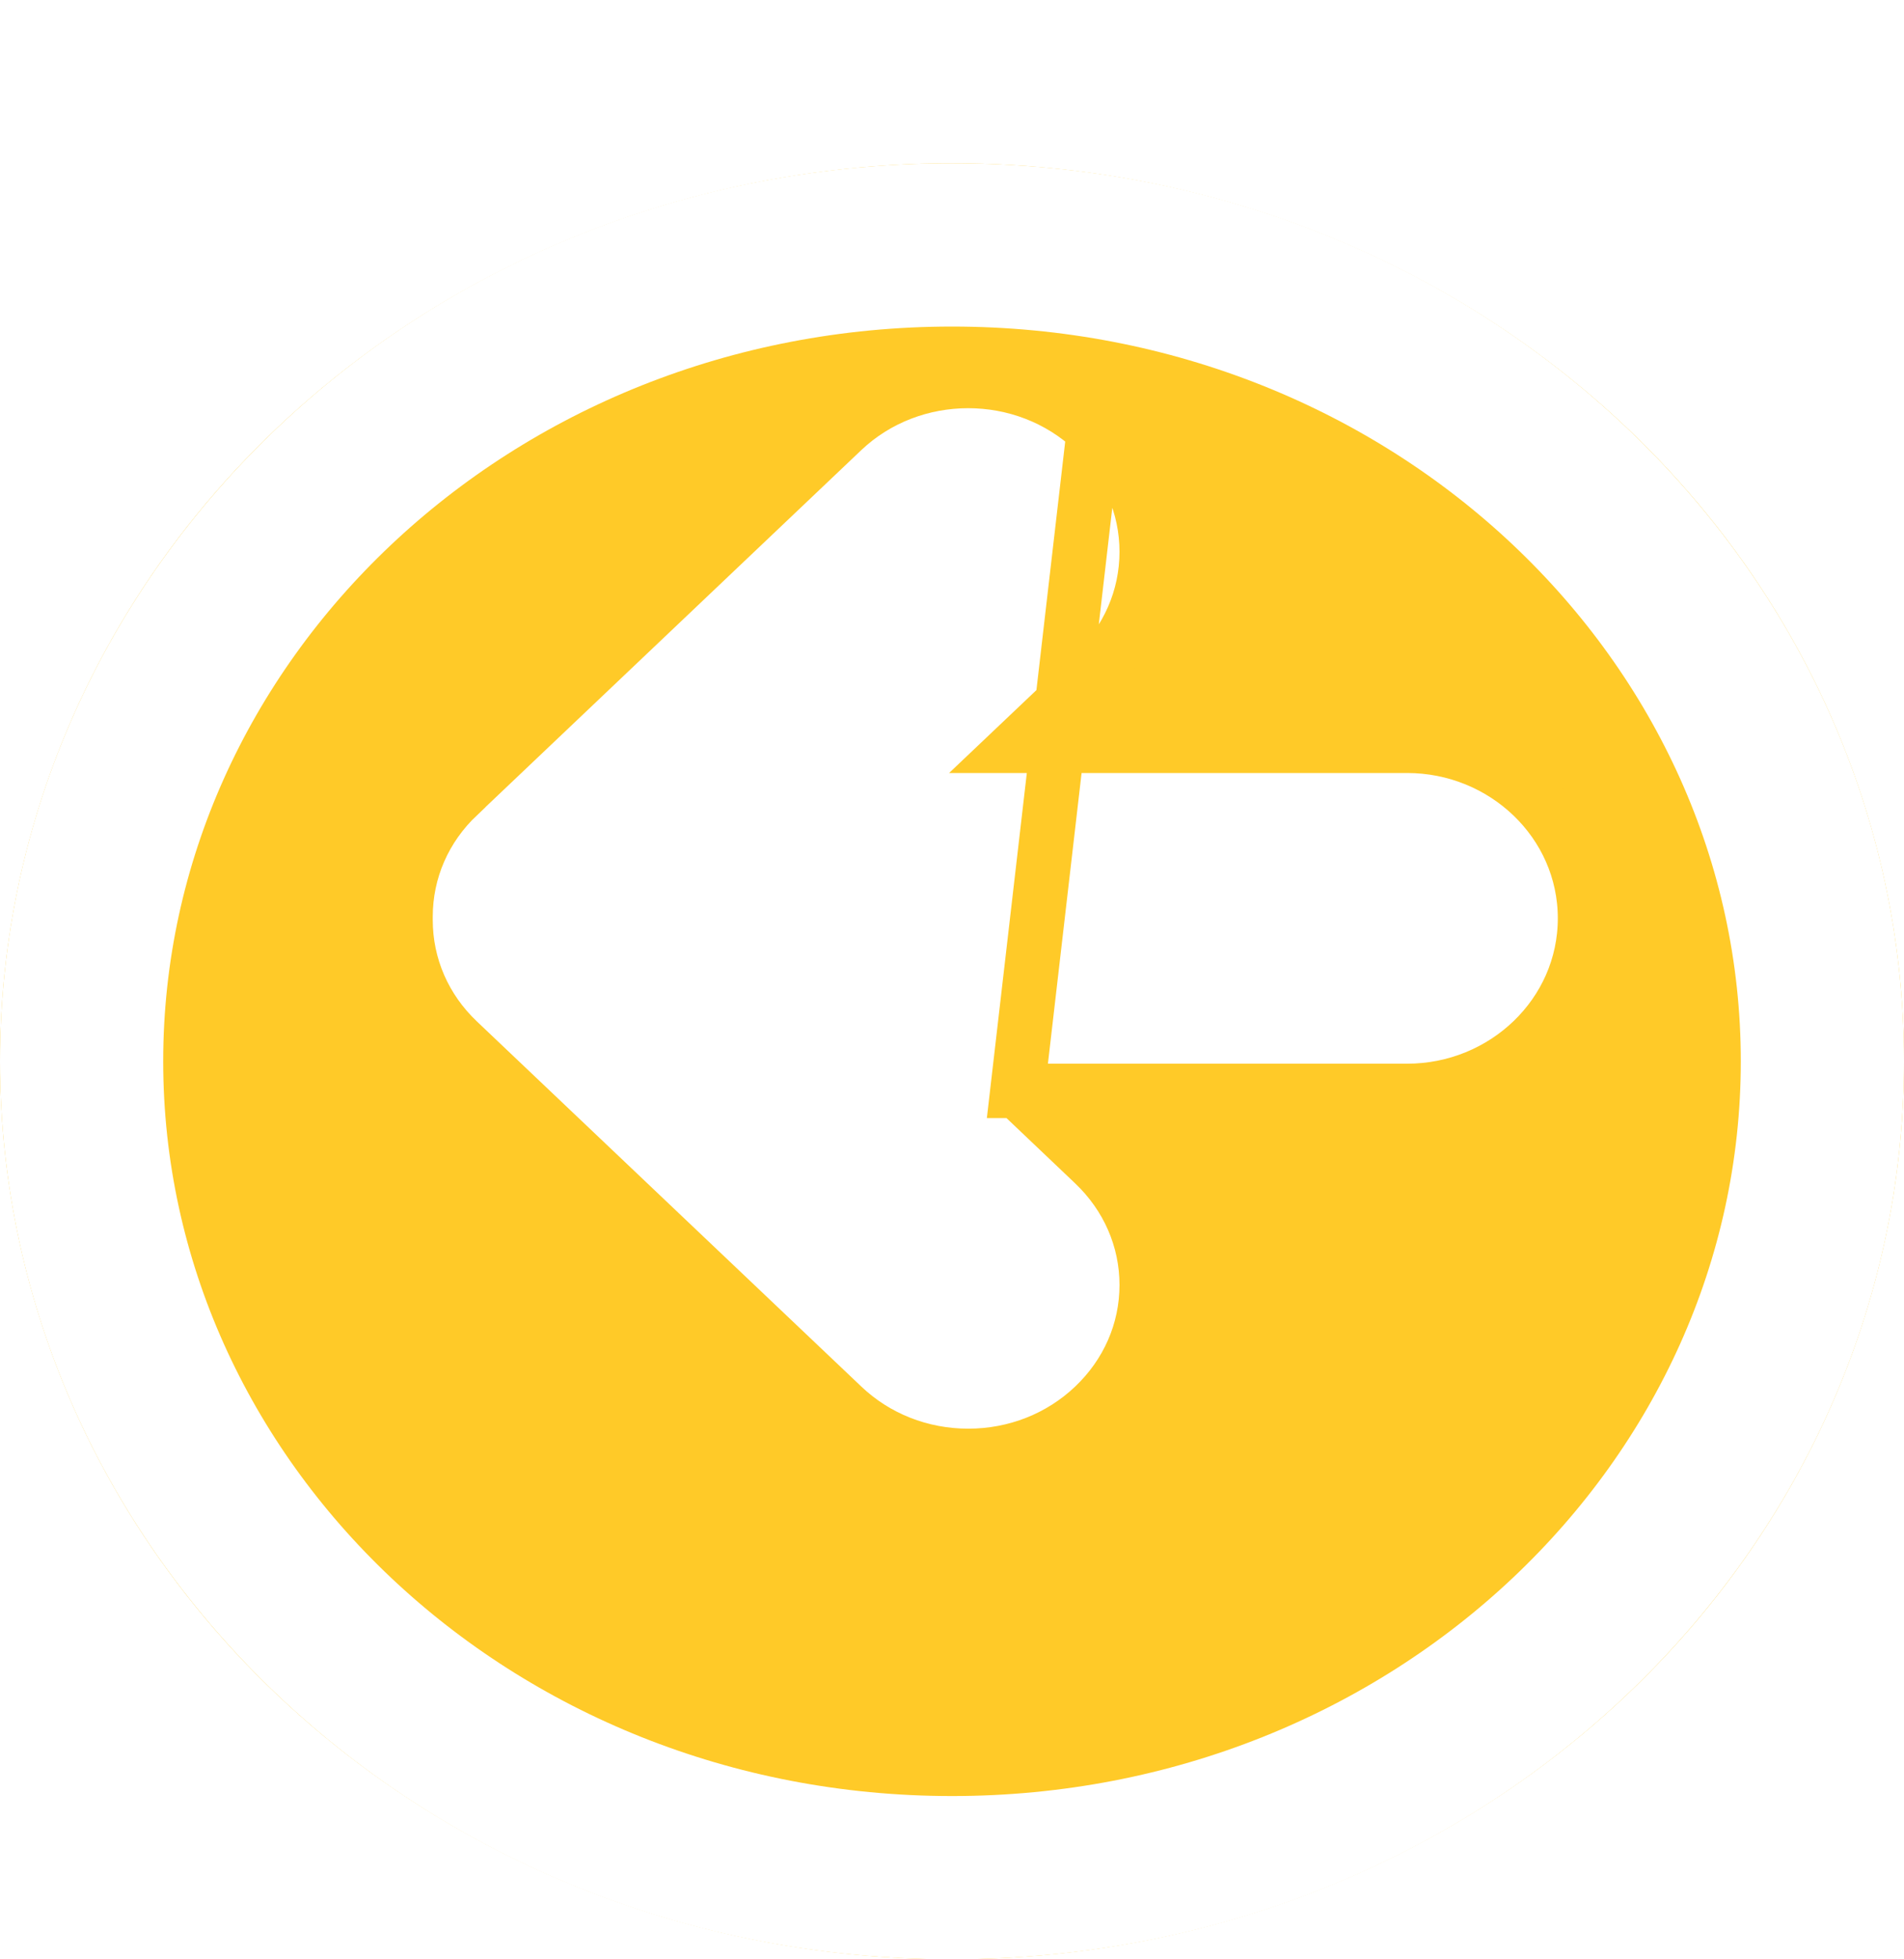 <svg width="35" height="36" viewBox="0 0 35 36" fill="none" xmlns="http://www.w3.org/2000/svg">
<g filter="url(#filter0_d_291_1908)">
<ellipse cx="17.5" cy="16.5" rx="17.5" ry="16.5" fill="#FFCA28"/>
<path d="M33.5 16.5C33.5 24.702 26.421 31.5 17.5 31.5C8.579 31.5 1.5 24.702 1.5 16.5C1.5 8.298 8.579 1.5 17.5 1.5C26.421 1.5 33.5 8.298 33.5 16.5Z" stroke="white" stroke-width="3"/>
</g>
<path d="M18.702 20.044L20.108 21.38L20.109 21.381C20.73 21.972 21.079 22.764 21.079 23.61C21.079 24.459 20.728 25.251 20.106 25.841C19.489 26.427 18.666 26.75 17.799 26.75C16.93 26.75 16.106 26.427 15.486 25.836C15.486 25.836 15.486 25.836 15.486 25.836L8.422 19.13C8.422 19.13 8.422 19.13 8.422 19.13C7.801 18.541 7.455 17.749 7.455 16.904V16.843C7.455 15.995 7.803 15.202 8.427 14.613C8.427 14.613 8.427 14.613 8.427 14.612L15.487 7.909L15.487 7.909C16.764 6.697 18.831 6.697 20.108 7.909L18.702 20.044ZM18.702 20.044H25.866C27.652 20.044 29.136 18.64 29.136 16.873V16.873C29.136 15.108 27.652 13.703 25.866 13.703H18.7L20.108 12.367C20.73 11.778 21.079 10.984 21.079 10.138C21.079 9.292 20.73 8.498 20.108 7.909L18.702 20.044Z" fill="white" stroke="#FFCA28"/>
<defs>
<filter id="filter0_d_291_1908" x="0" y="0" width="35" height="36" filterUnits="userSpaceOnUse" color-interpolation-filters="sRGB">
<feFlood flood-opacity="0" result="BackgroundImageFix"/>
<feColorMatrix in="SourceAlpha" type="matrix" values="0 0 0 0 0 0 0 0 0 0 0 0 0 0 0 0 0 0 127 0" result="hardAlpha"/>
<feOffset dy="3"/>
<feComposite in2="hardAlpha" operator="out"/>
<feColorMatrix type="matrix" values="0 0 0 0 1 0 0 0 0 0.801 0 0 0 0 0.096 0 0 0 1 0"/>
<feBlend mode="normal" in2="BackgroundImageFix" result="effect1_dropShadow_291_1908"/>
<feBlend mode="normal" in="SourceGraphic" in2="effect1_dropShadow_291_1908" result="shape"/>
</filter>
</defs>
</svg>
